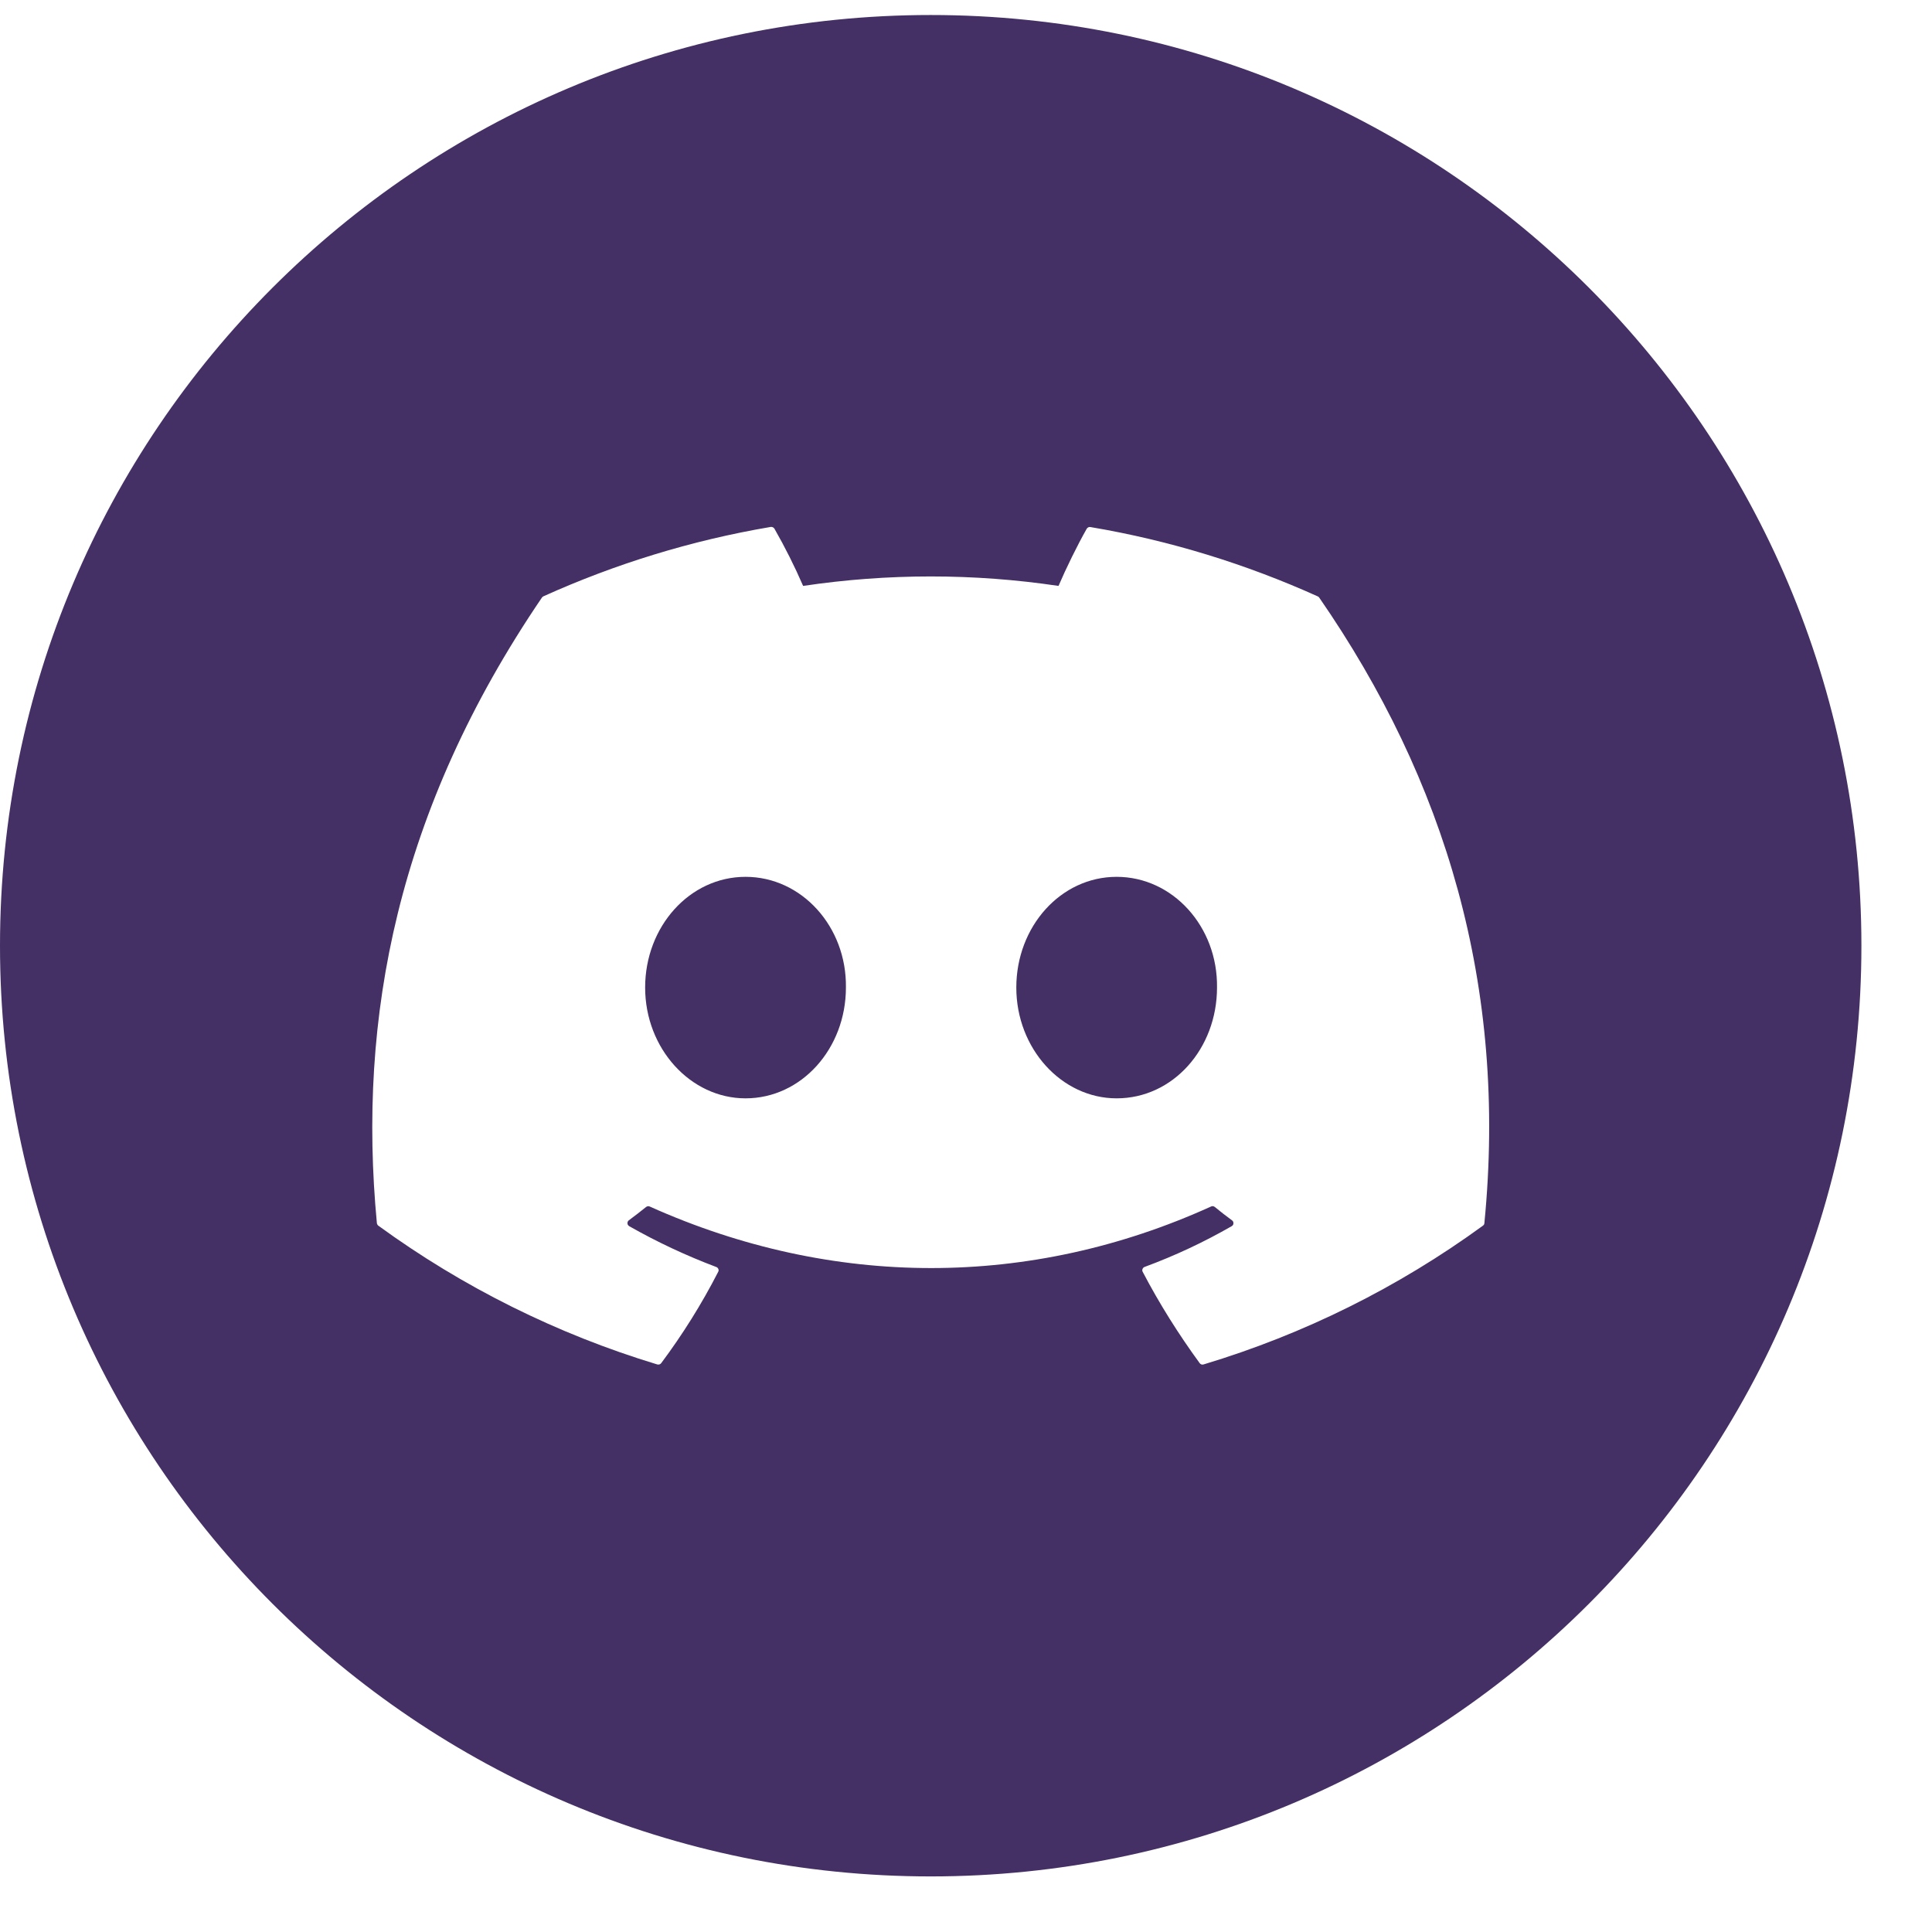 <svg width="26" height="26" viewBox="0 0 26 26" fill="none" xmlns="http://www.w3.org/2000/svg">
<path fill-rule="evenodd" clip-rule="evenodd" d="M12.525 25.252C19.443 25.252 25.05 19.645 25.05 12.727C25.05 5.81 19.443 0.202 12.525 0.202C5.608 0.202 0 5.81 0 12.727C0 19.645 5.608 25.252 12.525 25.252ZM14.675 7.093C15.749 7.274 16.776 7.594 17.734 8.026C17.742 8.029 17.749 8.035 17.754 8.043C19.451 10.499 20.289 13.271 19.976 16.462C19.976 16.468 19.973 16.475 19.97 16.481C19.966 16.486 19.962 16.491 19.956 16.495C18.817 17.325 17.547 17.956 16.197 18.362C16.188 18.365 16.178 18.365 16.168 18.362C16.159 18.359 16.151 18.353 16.145 18.345C15.861 17.956 15.603 17.546 15.378 17.116C15.374 17.11 15.373 17.104 15.372 17.097C15.372 17.09 15.373 17.084 15.376 17.077C15.378 17.071 15.382 17.065 15.386 17.061C15.391 17.056 15.397 17.052 15.403 17.05C15.812 16.899 16.202 16.716 16.576 16.501C16.583 16.497 16.588 16.491 16.593 16.485C16.596 16.478 16.599 16.471 16.599 16.463C16.599 16.455 16.598 16.447 16.595 16.44C16.591 16.433 16.586 16.427 16.58 16.423C16.5 16.364 16.422 16.304 16.347 16.242C16.34 16.237 16.332 16.233 16.323 16.232C16.314 16.231 16.305 16.233 16.297 16.237C13.867 17.341 11.204 17.341 8.744 16.237C8.736 16.233 8.727 16.232 8.719 16.233C8.71 16.234 8.702 16.238 8.695 16.243C8.62 16.304 8.541 16.364 8.462 16.423C8.456 16.427 8.451 16.433 8.448 16.441C8.445 16.448 8.443 16.455 8.444 16.463C8.444 16.471 8.447 16.479 8.451 16.485C8.455 16.492 8.461 16.497 8.467 16.501C8.843 16.715 9.235 16.898 9.64 17.051C9.646 17.053 9.652 17.057 9.656 17.061C9.661 17.066 9.665 17.071 9.667 17.078C9.67 17.084 9.671 17.09 9.671 17.097C9.67 17.104 9.668 17.11 9.665 17.116C9.444 17.547 9.187 17.958 8.898 18.345C8.892 18.353 8.883 18.359 8.874 18.362C8.864 18.364 8.854 18.364 8.845 18.362C7.498 17.954 6.229 17.323 5.092 16.495C5.086 16.491 5.082 16.486 5.079 16.48C5.075 16.474 5.073 16.468 5.072 16.461C4.81 13.702 5.344 10.907 7.293 8.042C7.298 8.035 7.305 8.029 7.313 8.025C8.272 7.592 9.299 7.273 10.373 7.091C10.382 7.09 10.392 7.091 10.401 7.096C10.41 7.1 10.417 7.107 10.422 7.115C10.565 7.365 10.694 7.622 10.808 7.885C11.947 7.715 13.105 7.715 14.245 7.885C14.347 7.648 14.494 7.346 14.625 7.115C14.63 7.107 14.638 7.1 14.647 7.096C14.655 7.092 14.665 7.091 14.675 7.093ZM8.682 13.29C8.682 14.111 9.293 14.781 10.033 14.781C10.785 14.781 11.384 14.112 11.384 13.29C11.396 12.474 10.791 11.8 10.033 11.8C9.281 11.8 8.682 12.469 8.682 13.29ZM13.677 13.29C13.677 14.111 14.287 14.781 15.027 14.781C15.786 14.781 16.378 14.112 16.378 13.29C16.39 12.474 15.785 11.8 15.027 11.8C14.275 11.8 13.677 12.469 13.677 13.29Z" fill="#443065"/>
</svg>

